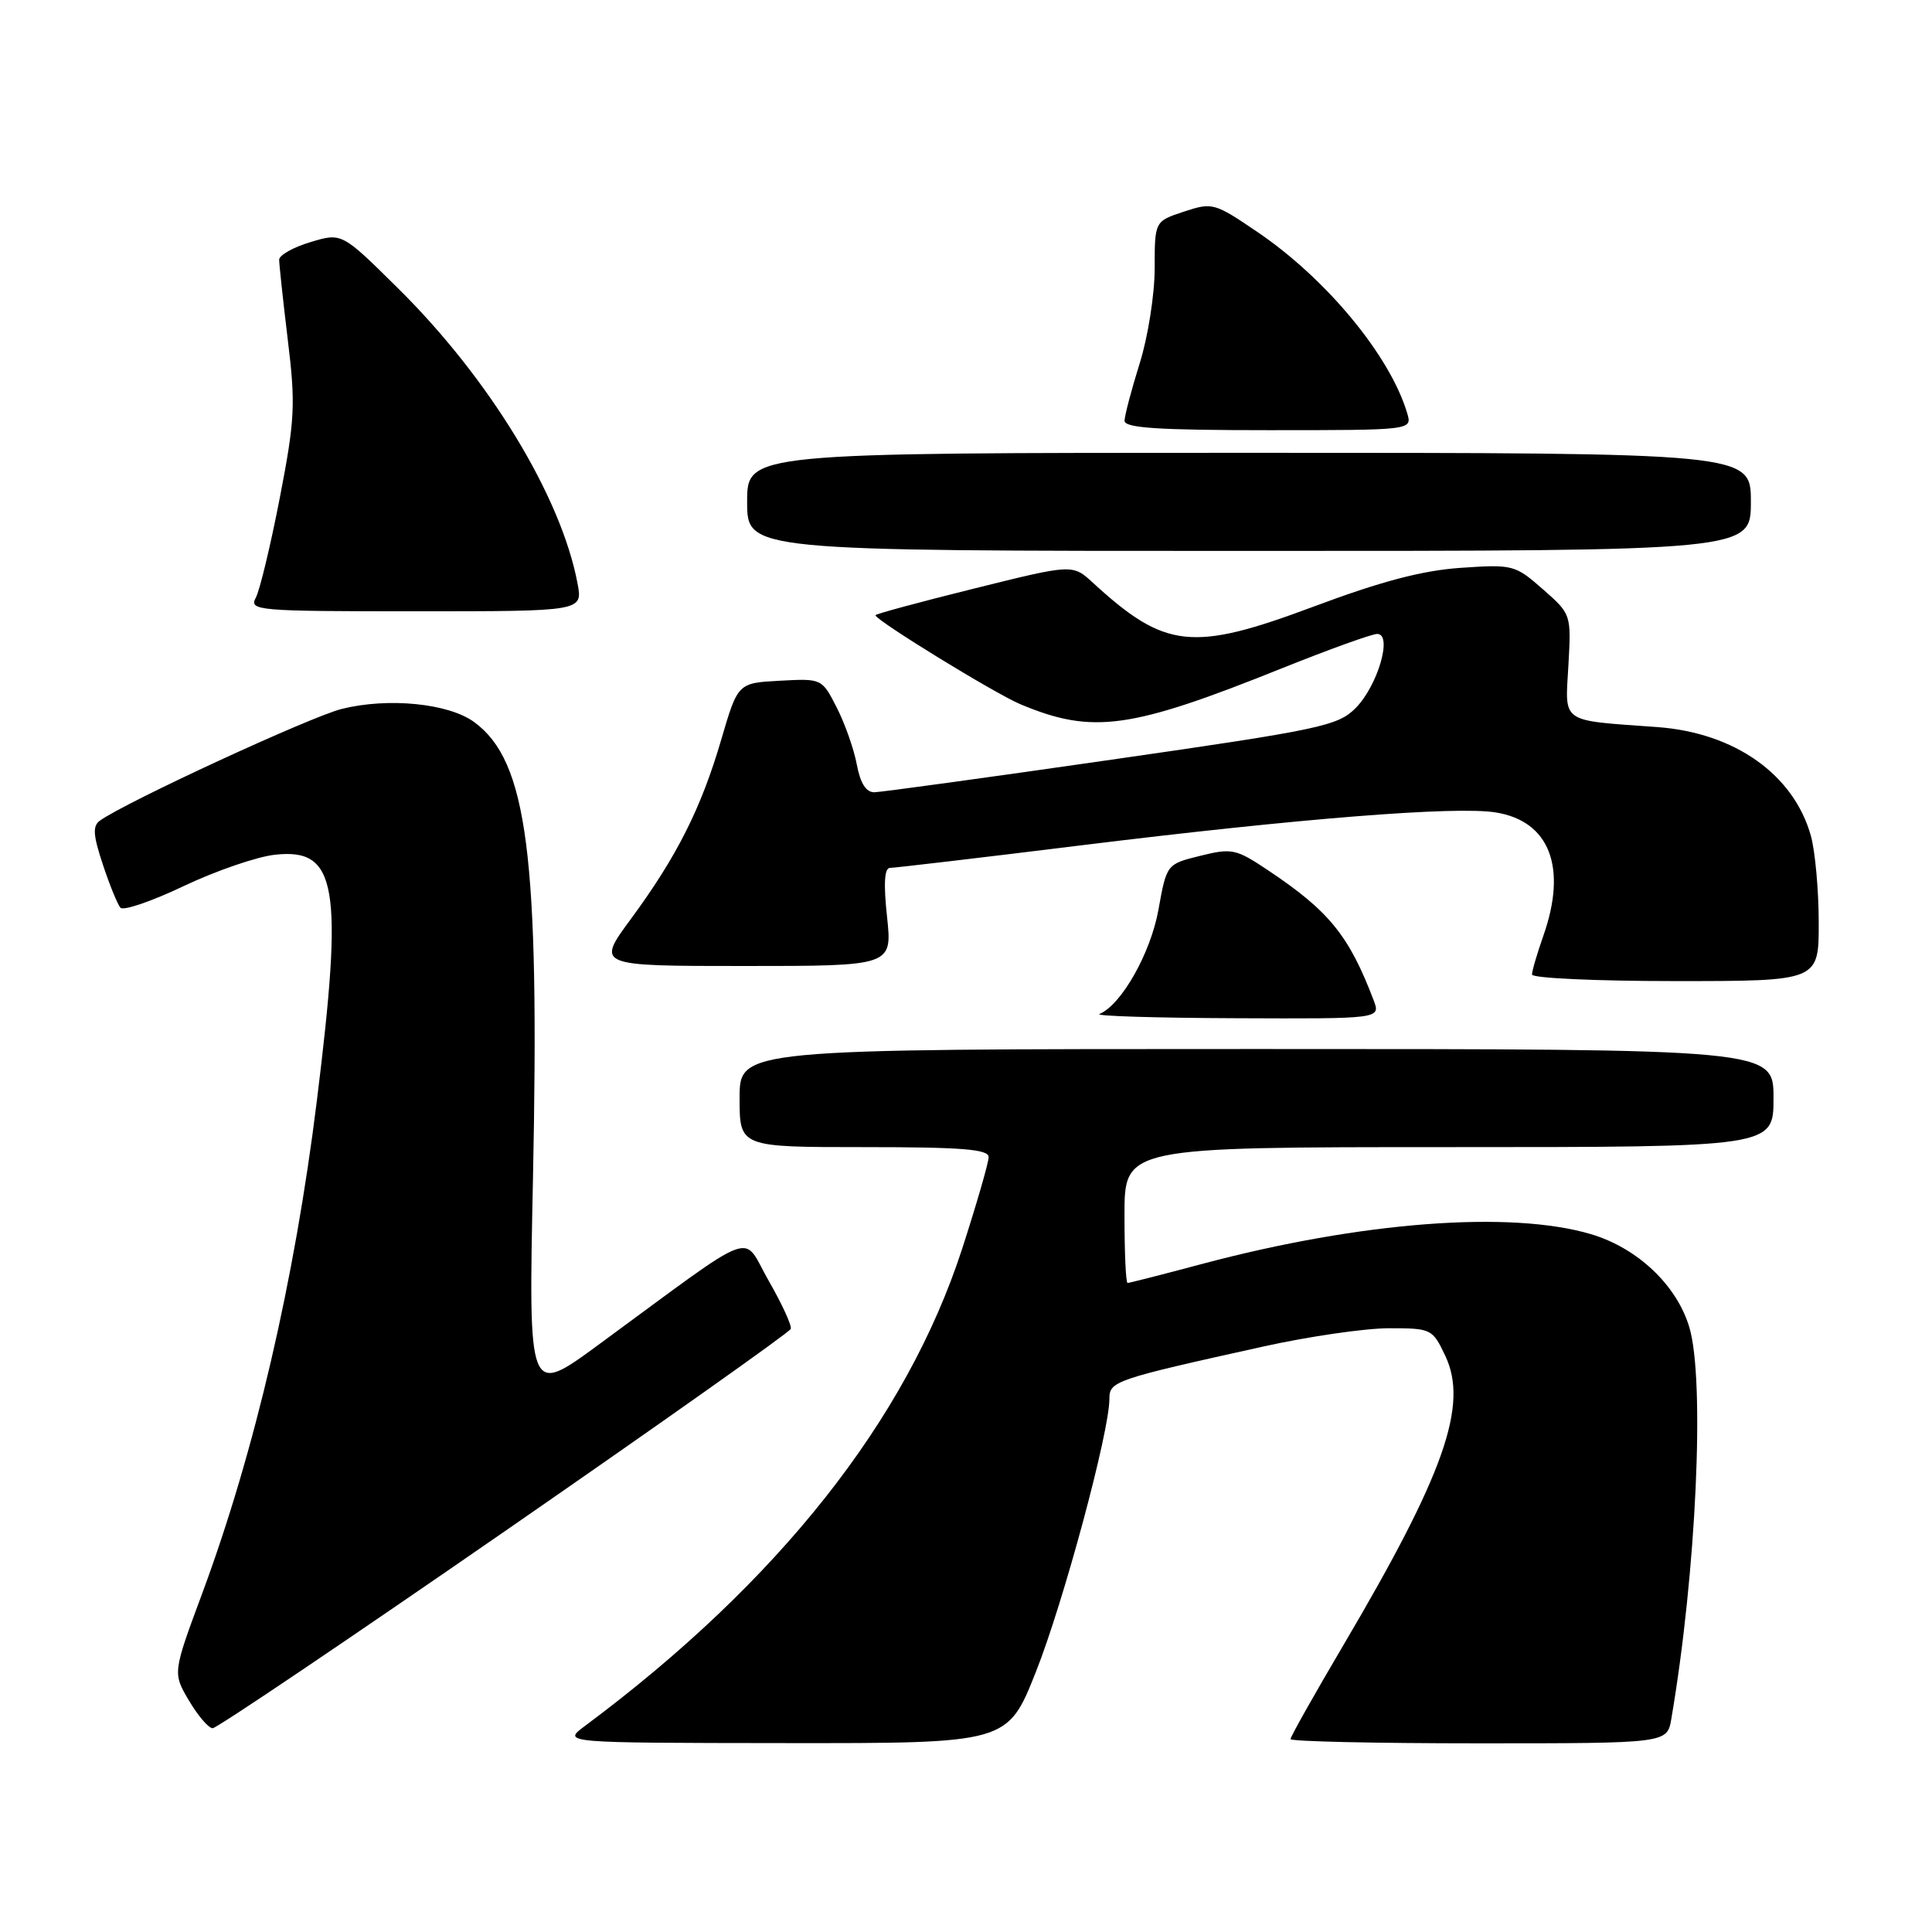 <?xml version="1.0" encoding="UTF-8" standalone="no"?>
<!DOCTYPE svg PUBLIC "-//W3C//DTD SVG 1.1//EN" "http://www.w3.org/Graphics/SVG/1.1/DTD/svg11.dtd" >
<svg xmlns="http://www.w3.org/2000/svg" xmlns:xlink="http://www.w3.org/1999/xlink" version="1.1" viewBox="0 0 256 256">
 <g >
 <path fill="currentColor"
d=" M 137.25 221.56 C 140.90 212.38 147.00 189.74 147.00 185.39 C 147.00 183.01 147.57 182.81 167.40 178.42 C 173.40 177.09 180.88 176.00 184.04 176.00 C 189.66 176.00 189.81 176.07 191.51 179.66 C 194.60 186.17 191.39 195.29 178.06 217.90 C 174.18 224.48 171.00 230.12 171.00 230.44 C 171.00 230.75 182.23 231.00 195.95 231.00 C 220.91 231.00 220.91 231.00 221.46 227.75 C 224.77 208.40 225.94 182.86 223.84 175.85 C 222.17 170.28 216.97 165.36 210.80 163.53 C 200.13 160.37 180.34 161.88 159.35 167.46 C 154.11 168.86 149.64 170.00 149.41 170.00 C 149.18 170.00 149.00 165.95 149.00 161.00 C 149.00 152.00 149.00 152.00 192.00 152.00 C 235.00 152.00 235.00 152.00 235.00 145.50 C 235.00 139.00 235.00 139.00 166.50 139.00 C 98.00 139.00 98.00 139.00 98.00 145.50 C 98.00 152.00 98.00 152.00 114.50 152.00 C 127.47 152.00 131.00 152.28 131.00 153.32 C 131.00 154.04 129.42 159.50 127.50 165.44 C 120.14 188.13 103.20 209.57 77.48 228.72 C 74.50 230.94 74.50 230.94 104.00 230.97 C 133.50 231.00 133.50 231.00 137.25 221.56 Z  M 66.83 202.94 C 87.55 188.61 104.63 176.52 104.78 176.09 C 104.94 175.65 103.62 172.78 101.85 169.70 C 98.21 163.36 100.91 162.34 79.26 178.22 C 70.02 185.00 70.02 185.00 70.62 156.25 C 71.51 113.36 69.90 100.84 62.82 95.67 C 59.42 93.19 51.43 92.40 45.27 93.94 C 41.13 94.98 16.74 106.24 13.25 108.73 C 12.25 109.44 12.33 110.65 13.63 114.56 C 14.53 117.28 15.58 119.85 15.96 120.28 C 16.35 120.71 20.13 119.42 24.36 117.40 C 28.60 115.39 34.01 113.53 36.40 113.26 C 44.67 112.33 45.53 117.31 41.98 145.90 C 39.03 169.69 33.77 192.31 26.81 211.09 C 22.88 221.68 22.88 221.68 25.04 225.34 C 26.23 227.35 27.64 229.00 28.18 229.00 C 28.72 229.00 46.11 217.27 66.83 202.94 Z  M 182.01 132.53 C 178.75 123.96 176.11 120.71 168.00 115.30 C 163.78 112.48 163.23 112.36 159.04 113.40 C 154.59 114.50 154.59 114.50 153.50 120.54 C 152.47 126.30 148.57 133.18 145.68 134.36 C 145.03 134.63 153.15 134.88 163.73 134.92 C 182.95 135.00 182.95 135.00 182.01 132.53 Z  M 240.99 122.25 C 240.99 117.99 240.52 112.83 239.96 110.78 C 237.69 102.63 229.86 97.08 219.57 96.34 C 206.63 95.40 207.38 95.93 207.82 88.19 C 208.20 81.39 208.20 81.38 204.43 78.07 C 200.76 74.85 200.46 74.77 193.58 75.24 C 188.46 75.59 183.03 77.02 174.00 80.40 C 157.96 86.39 154.39 86.00 144.81 77.21 C 142.12 74.74 142.12 74.74 129.06 77.99 C 121.88 79.77 116.00 81.36 116.00 81.52 C 116.00 82.18 131.86 91.92 135.24 93.33 C 144.80 97.32 149.77 96.63 169.99 88.50 C 176.16 86.03 181.78 84.00 182.49 84.00 C 184.57 84.00 182.55 90.90 179.61 93.84 C 177.26 96.19 174.96 96.68 147.29 100.66 C 130.91 103.02 116.76 104.96 115.86 104.98 C 114.76 104.99 114.00 103.80 113.53 101.30 C 113.15 99.26 111.95 95.86 110.87 93.75 C 108.91 89.91 108.90 89.90 103.34 90.20 C 97.77 90.50 97.77 90.50 95.57 98.00 C 92.90 107.12 89.68 113.50 83.61 121.75 C 79.00 128.00 79.00 128.00 98.62 128.00 C 118.23 128.00 118.23 128.00 117.54 121.50 C 117.06 117.07 117.19 115.00 117.93 115.00 C 118.52 115.00 129.92 113.66 143.26 112.01 C 172.25 108.44 192.88 106.80 198.18 107.65 C 205.33 108.79 207.70 114.92 204.50 124.00 C 203.68 126.34 203.00 128.64 203.00 129.13 C 203.00 129.61 211.55 130.00 222.00 130.00 C 241.00 130.00 241.00 130.00 240.99 122.25 Z  M 76.53 77.33 C 74.37 65.81 64.84 50.14 52.71 38.17 C 45.29 30.83 45.29 30.83 41.14 32.08 C 38.86 32.76 37.00 33.81 36.99 34.41 C 36.99 35.01 37.50 39.77 38.13 45.00 C 39.18 53.59 39.08 55.59 37.08 65.94 C 35.86 72.23 34.43 78.19 33.90 79.19 C 32.98 80.91 34.02 81.00 55.08 81.00 C 77.22 81.00 77.22 81.00 76.53 77.33 Z  M 232.00 66.50 C 232.00 60.00 232.00 60.00 165.50 60.00 C 99.00 60.00 99.00 60.00 99.00 66.50 C 99.00 73.00 99.00 73.00 165.50 73.00 C 232.00 73.00 232.00 73.00 232.00 66.50 Z  M 186.46 54.75 C 184.20 47.15 175.77 36.95 166.63 30.75 C 160.92 26.87 160.65 26.80 156.88 28.04 C 153.00 29.32 153.00 29.32 153.00 35.57 C 153.00 39.01 152.11 44.67 151.01 48.16 C 149.92 51.65 149.02 55.06 149.01 55.75 C 149.00 56.71 153.47 57.00 168.07 57.00 C 187.13 57.00 187.13 57.00 186.46 54.75 Z "/>
</g>
</svg>